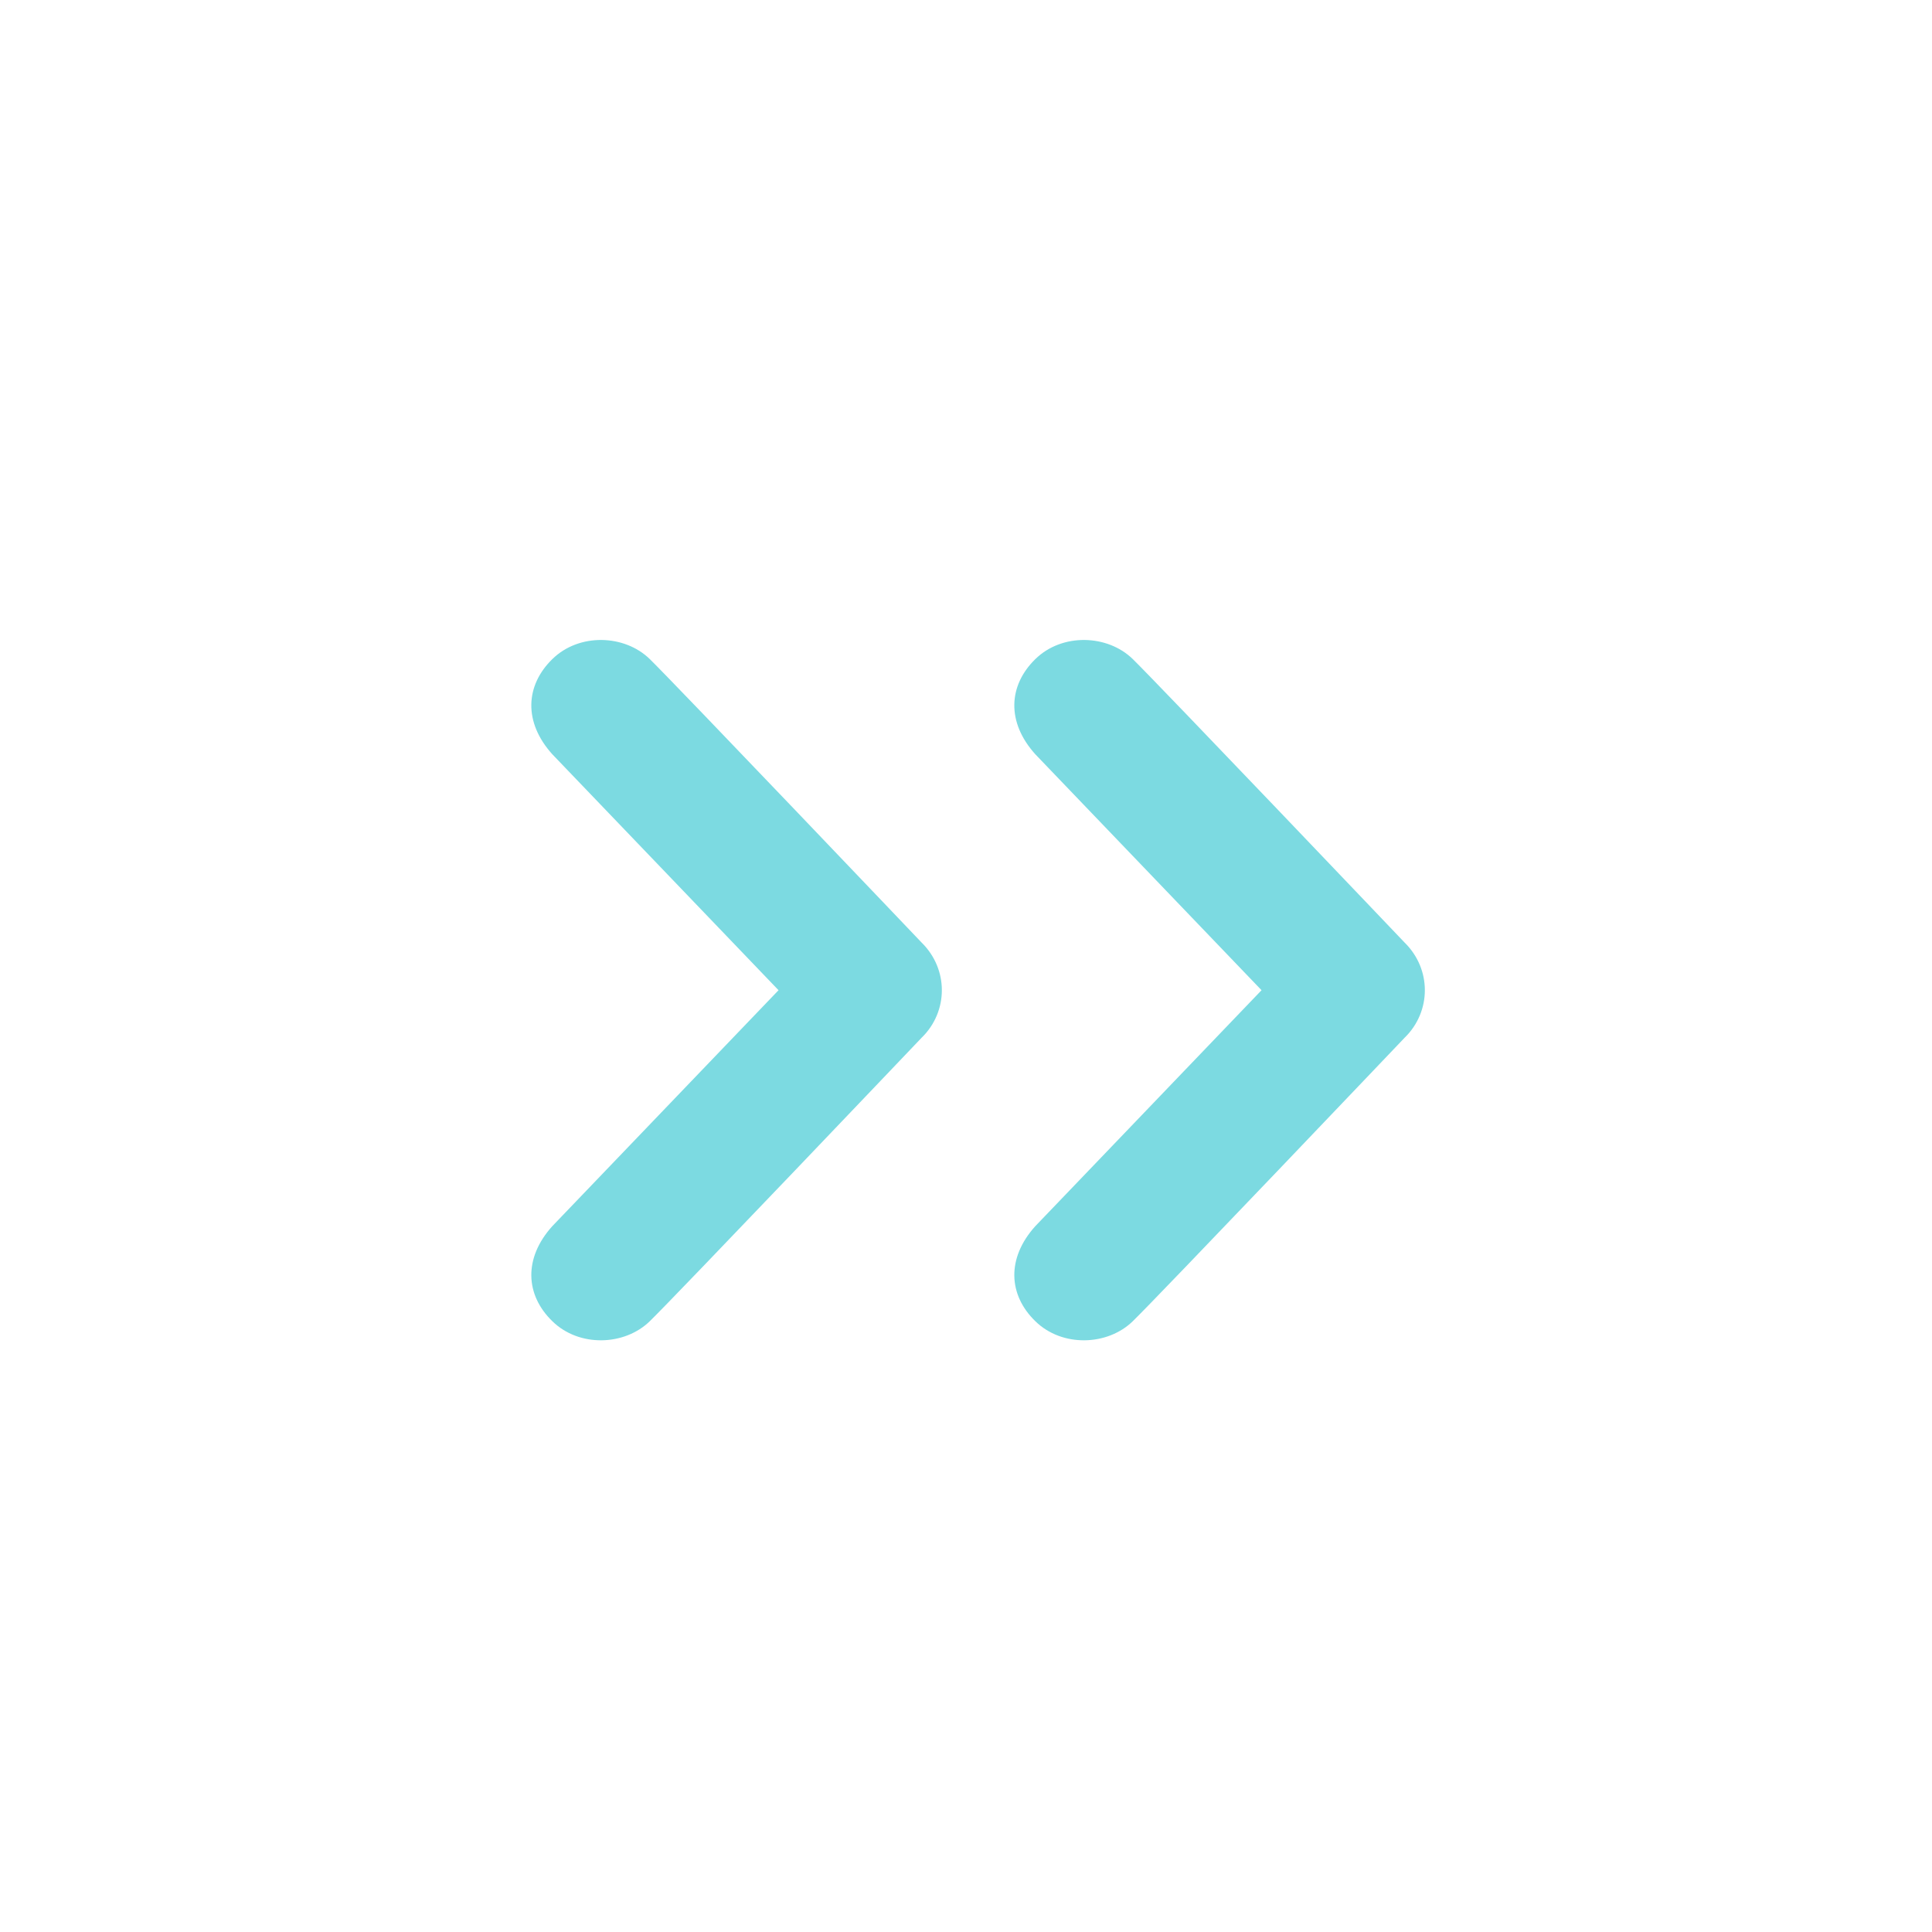 <?xml version="1.0" encoding="UTF-8"?>
<svg width="32px" height="32px" viewBox="0 0 32 32" version="1.1" xmlns="http://www.w3.org/2000/svg" xmlns:xlink="http://www.w3.org/1999/xlink">
    <!-- Generator: sketchtool 48.2 (47327) - http://www.bohemiancoding.com/sketch -->
    <title>01570F25-041D-4BE2-AE63-E9AE7C0D88F4</title>
    <desc>Created with sketchtool.</desc>
    <defs></defs>
    <g id="icon/hero/double-chevron-right" stroke="none" stroke-width="1" fill="none" fill-rule="evenodd">
        <path d="M14.717,13.348 C15.153,12.902 15.76,12.867 16.293,13.348 L20.201,17.095 L24.109,13.348 C24.642,12.867 25.25,12.902 25.683,13.348 C26.119,13.793 26.091,14.545 25.683,14.963 C25.277,15.381 20.988,19.465 20.988,19.465 C20.771,19.688 20.486,19.8 20.201,19.8 C19.916,19.8 19.631,19.688 19.412,19.465 C19.412,19.465 15.125,15.381 14.717,14.963 C14.308,14.545 14.281,13.793 14.717,13.348" id="Page-1" fill="#7CDAE1" transform="translate(20.2, 16.4) scale(-1, 1) rotate(90) translate(-20.2, -16.4) "></path>
        <path d="M6.717,13.348 C7.153,12.902 7.76,12.867 8.293,13.348 L12.201,17.095 L16.109,13.348 C16.642,12.867 17.25,12.902 17.683,13.348 C18.119,13.793 18.091,14.545 17.683,14.963 C17.277,15.381 12.988,19.465 12.988,19.465 C12.771,19.688 12.486,19.8 12.201,19.8 C11.916,19.8 11.631,19.688 11.412,19.465 C11.412,19.465 7.125,15.381 6.717,14.963 C6.308,14.545 6.281,13.793 6.717,13.348" id="Page-1" fill="#7CDAE1" transform="translate(12.2, 16.4) scale(-1, 1) rotate(90) translate(-12.2, -16.4) "></path>
    </g>
</svg>